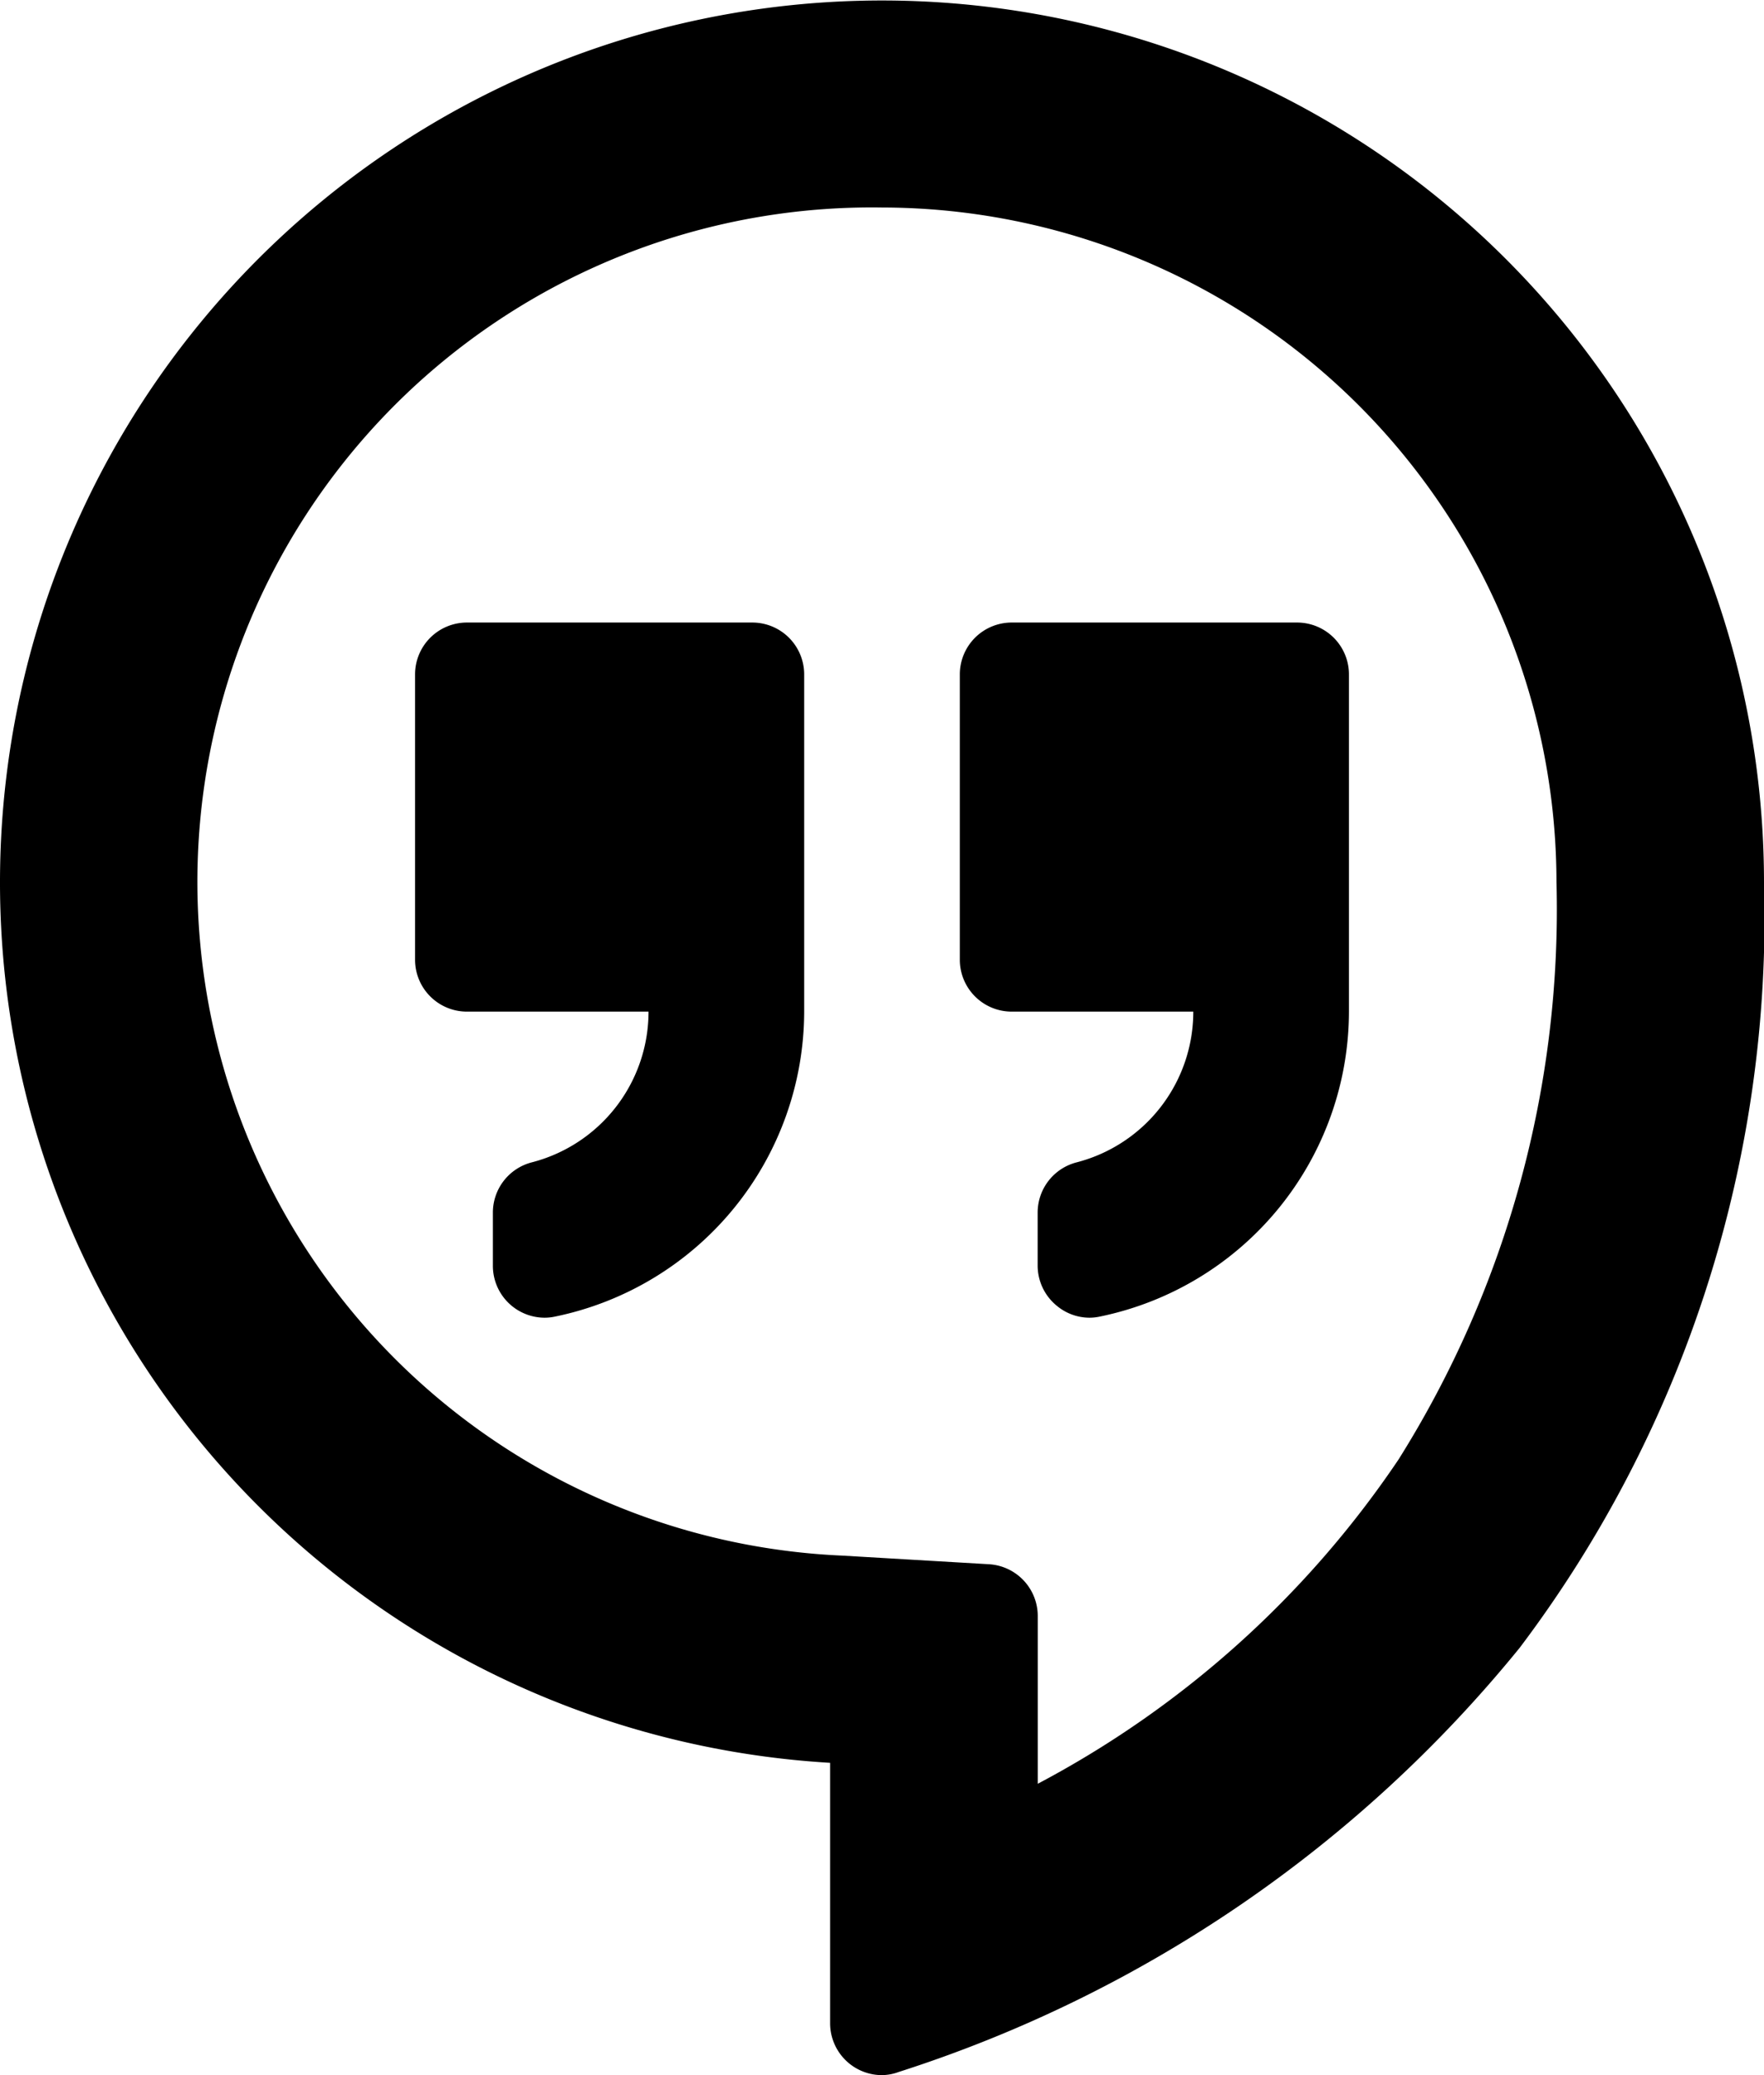 <svg xmlns="http://www.w3.org/2000/svg" class="ionicon" viewBox="0 0 17 20"><path data-name="Icon color" d="M8.494 20A.5.5 0 018 19.5v-2.51a8.5 8.5 0 119-8.49 11.683 11.683 0 01-2.355 7.382A12.7 12.7 0 018.66 19.97a.475.475 0 01-.166.03zM8.5 2a6.5 6.5 0 00-.383 12.993l1.413.083a.5.5 0 01.471.5v1.616a9.591 9.591 0 003.478-3.127A9.969 9.969 0 0015 8.5 6.508 6.508 0 008.5 2zm2 10.7a.493.493 0 01-.313-.113A.5.5 0 0110 12.2v-.513a.5.5 0 01.375-.484A1.5 1.5 0 0011.5 9.75H9.75a.5.5 0 01-.5-.5V6.5a.5.5 0 01.5-.5h2.75a.5.5 0 01.5.5v3.25a3.006 3.006 0 01-2.4 2.939.481.481 0 01-.1.011zm-5.25 0a.5.5 0 01-.5-.5v-.513a.5.5 0 01.374-.484A1.5 1.5 0 006.25 9.75H4.5a.5.5 0 01-.5-.5V6.5a.5.5 0 01.5-.5h2.75a.5.5 0 01.5.5v3.25a3.007 3.007 0 01-2.4 2.939.482.482 0 01-.102.011z"/></svg>